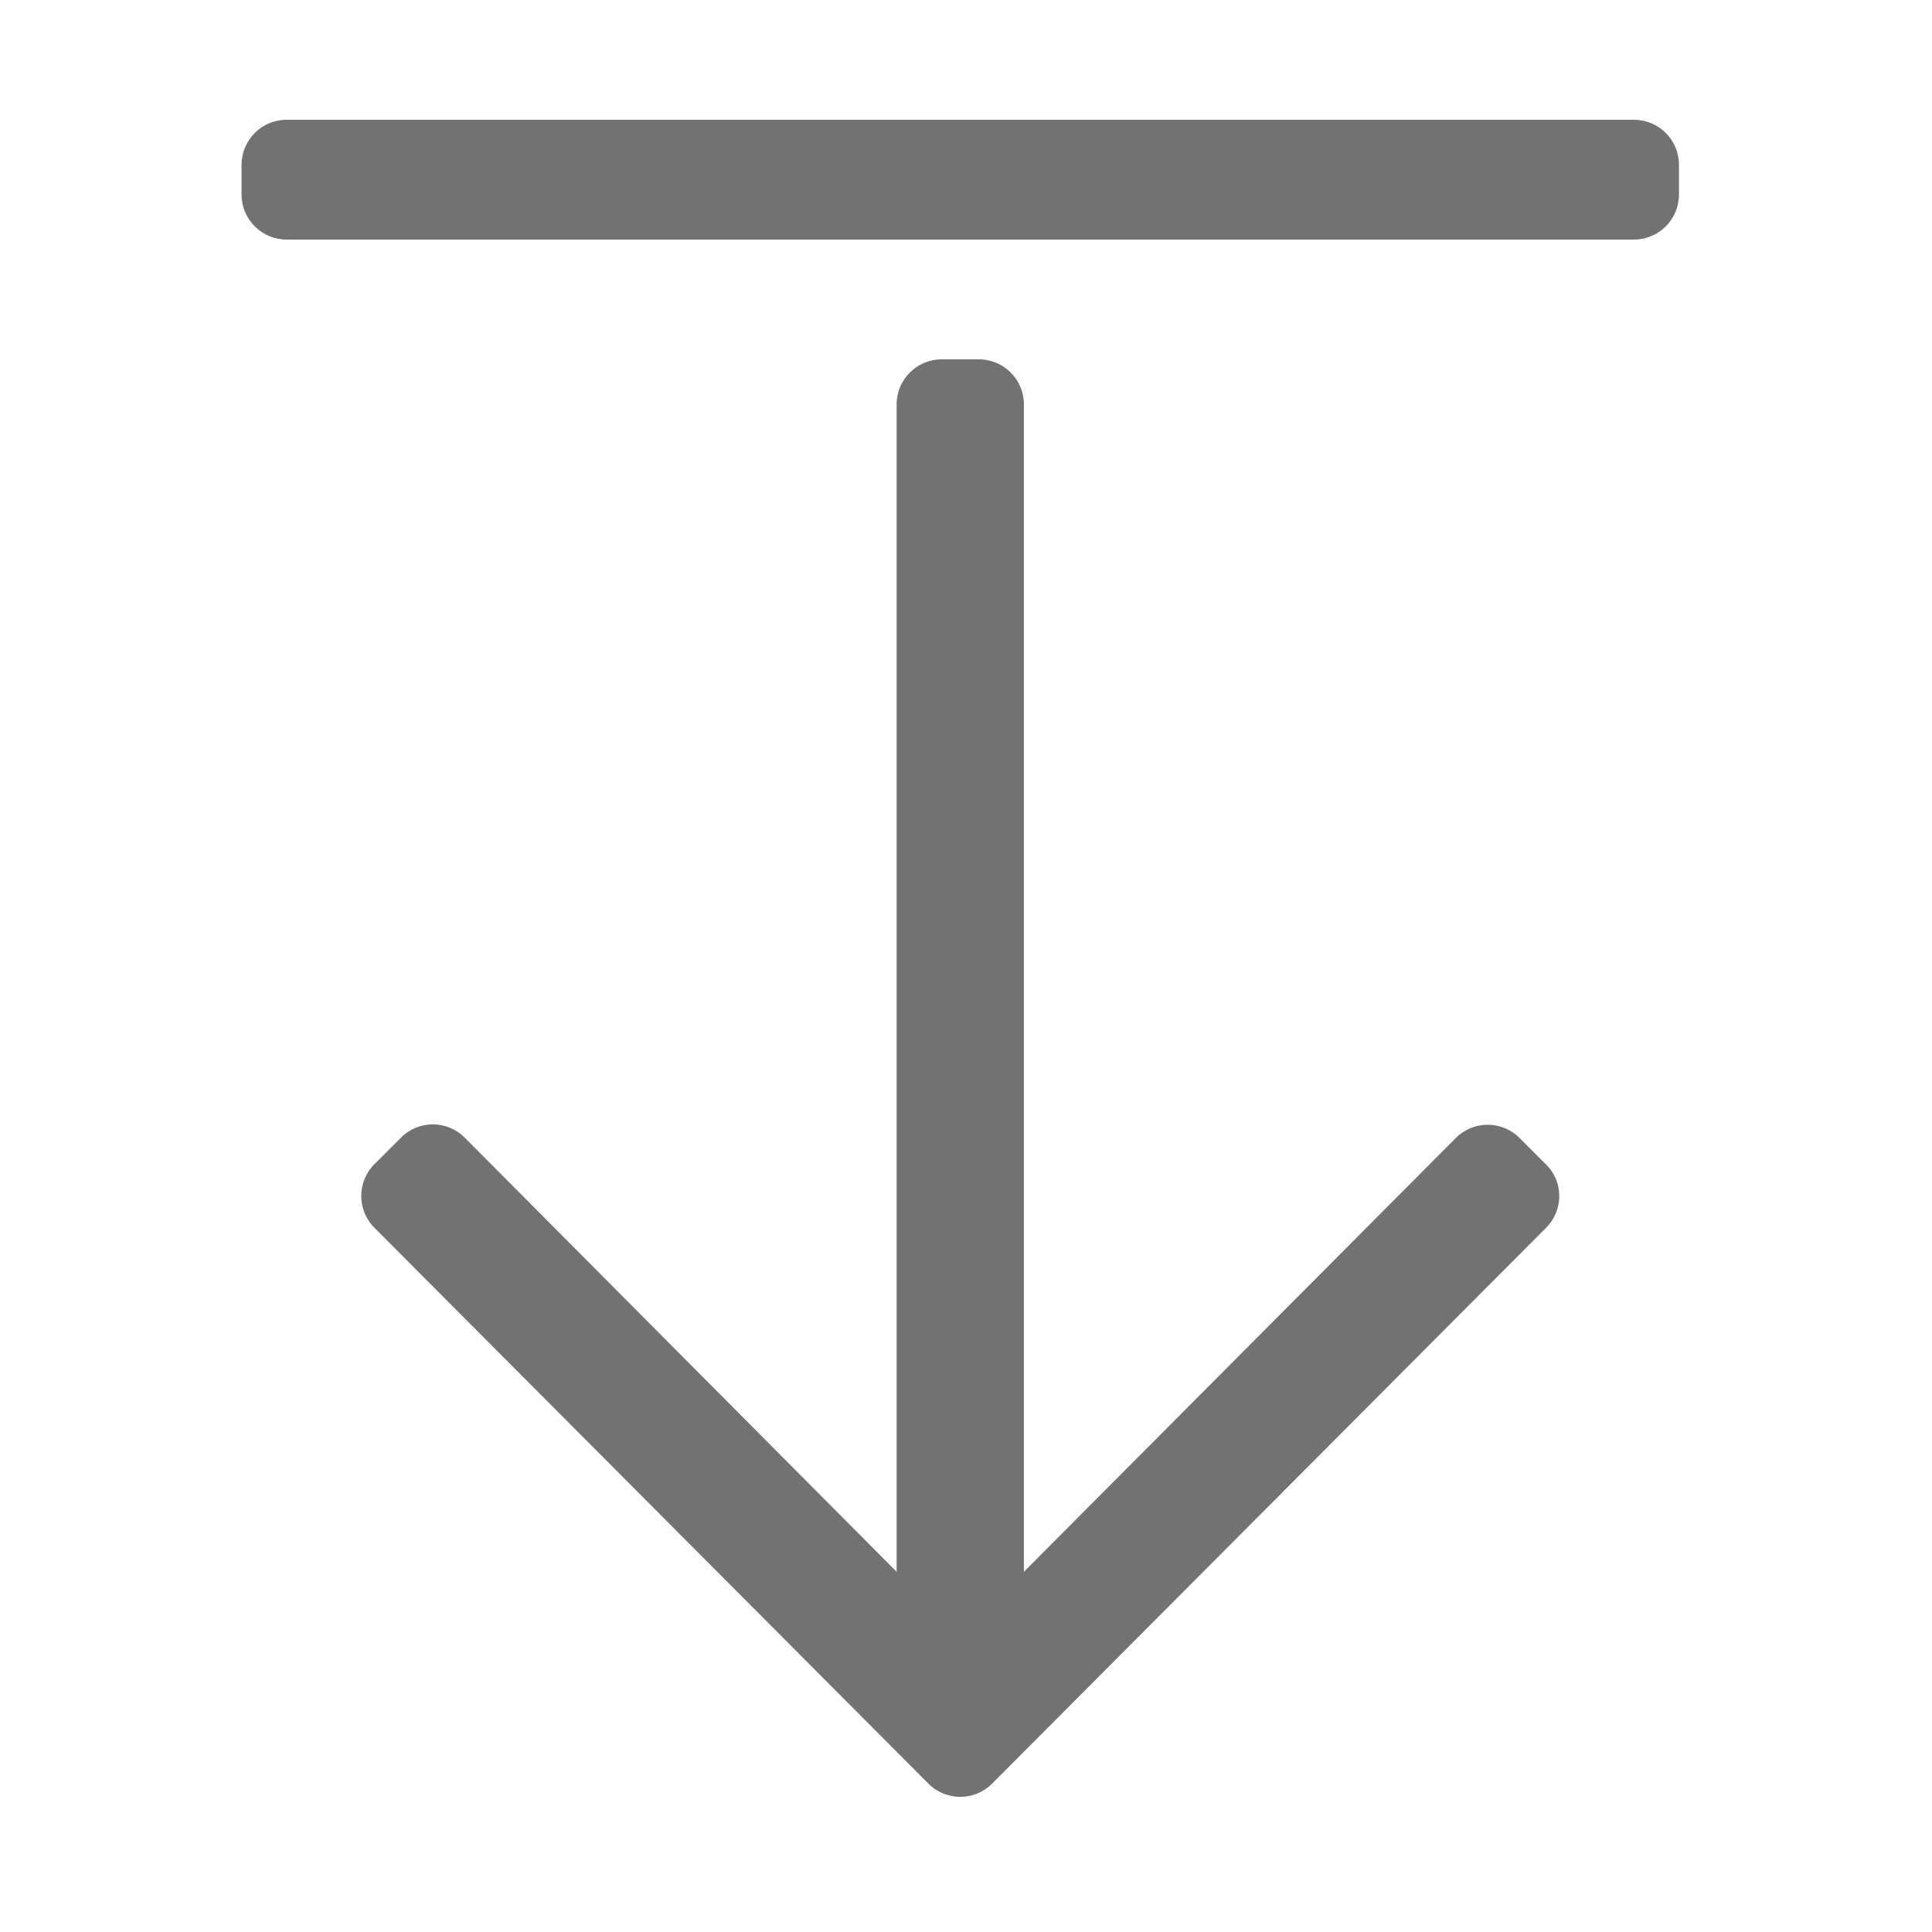 ﻿<?xml version='1.0' encoding='UTF-8'?>
<svg viewBox="-4.001 -0 32 32" xmlns="http://www.w3.org/2000/svg">
  <g transform="matrix(0.062, 0, 0, 0.062, 0, 0)">
    <path d="M348.5, 328L200.5, 476.5C195.8, 481.2 188.2, 481.2 183.5, 476.5L35.5, 328C30.8, 323.3 30.8, 315.7 35.5, 311L42.6, 303.9C47.3, 299.2 54.9, 299.2 59.6, 303.9L175, 419.9L175, 108C175, 101.4 180.4, 96 187, 96L197, 96C203.6, 96 209, 101.4 209, 108L209, 419.9L324.4, 304C329.1, 299.3 336.7, 299.3 341.4, 304L348.5, 311.1C353.2, 315.7 353.2, 323.3 348.5, 328zM0, 44L0, 52C0, 58.6 5.4, 64 12, 64L372, 64C378.6, 64 384, 58.6 384, 52L384, 44C384, 37.4 378.6, 32 372, 32L12, 32C5.4, 32 0, 37.4 0, 44z" fill="#727272" fill-opacity="1" class="Black" />
  </g>
</svg>